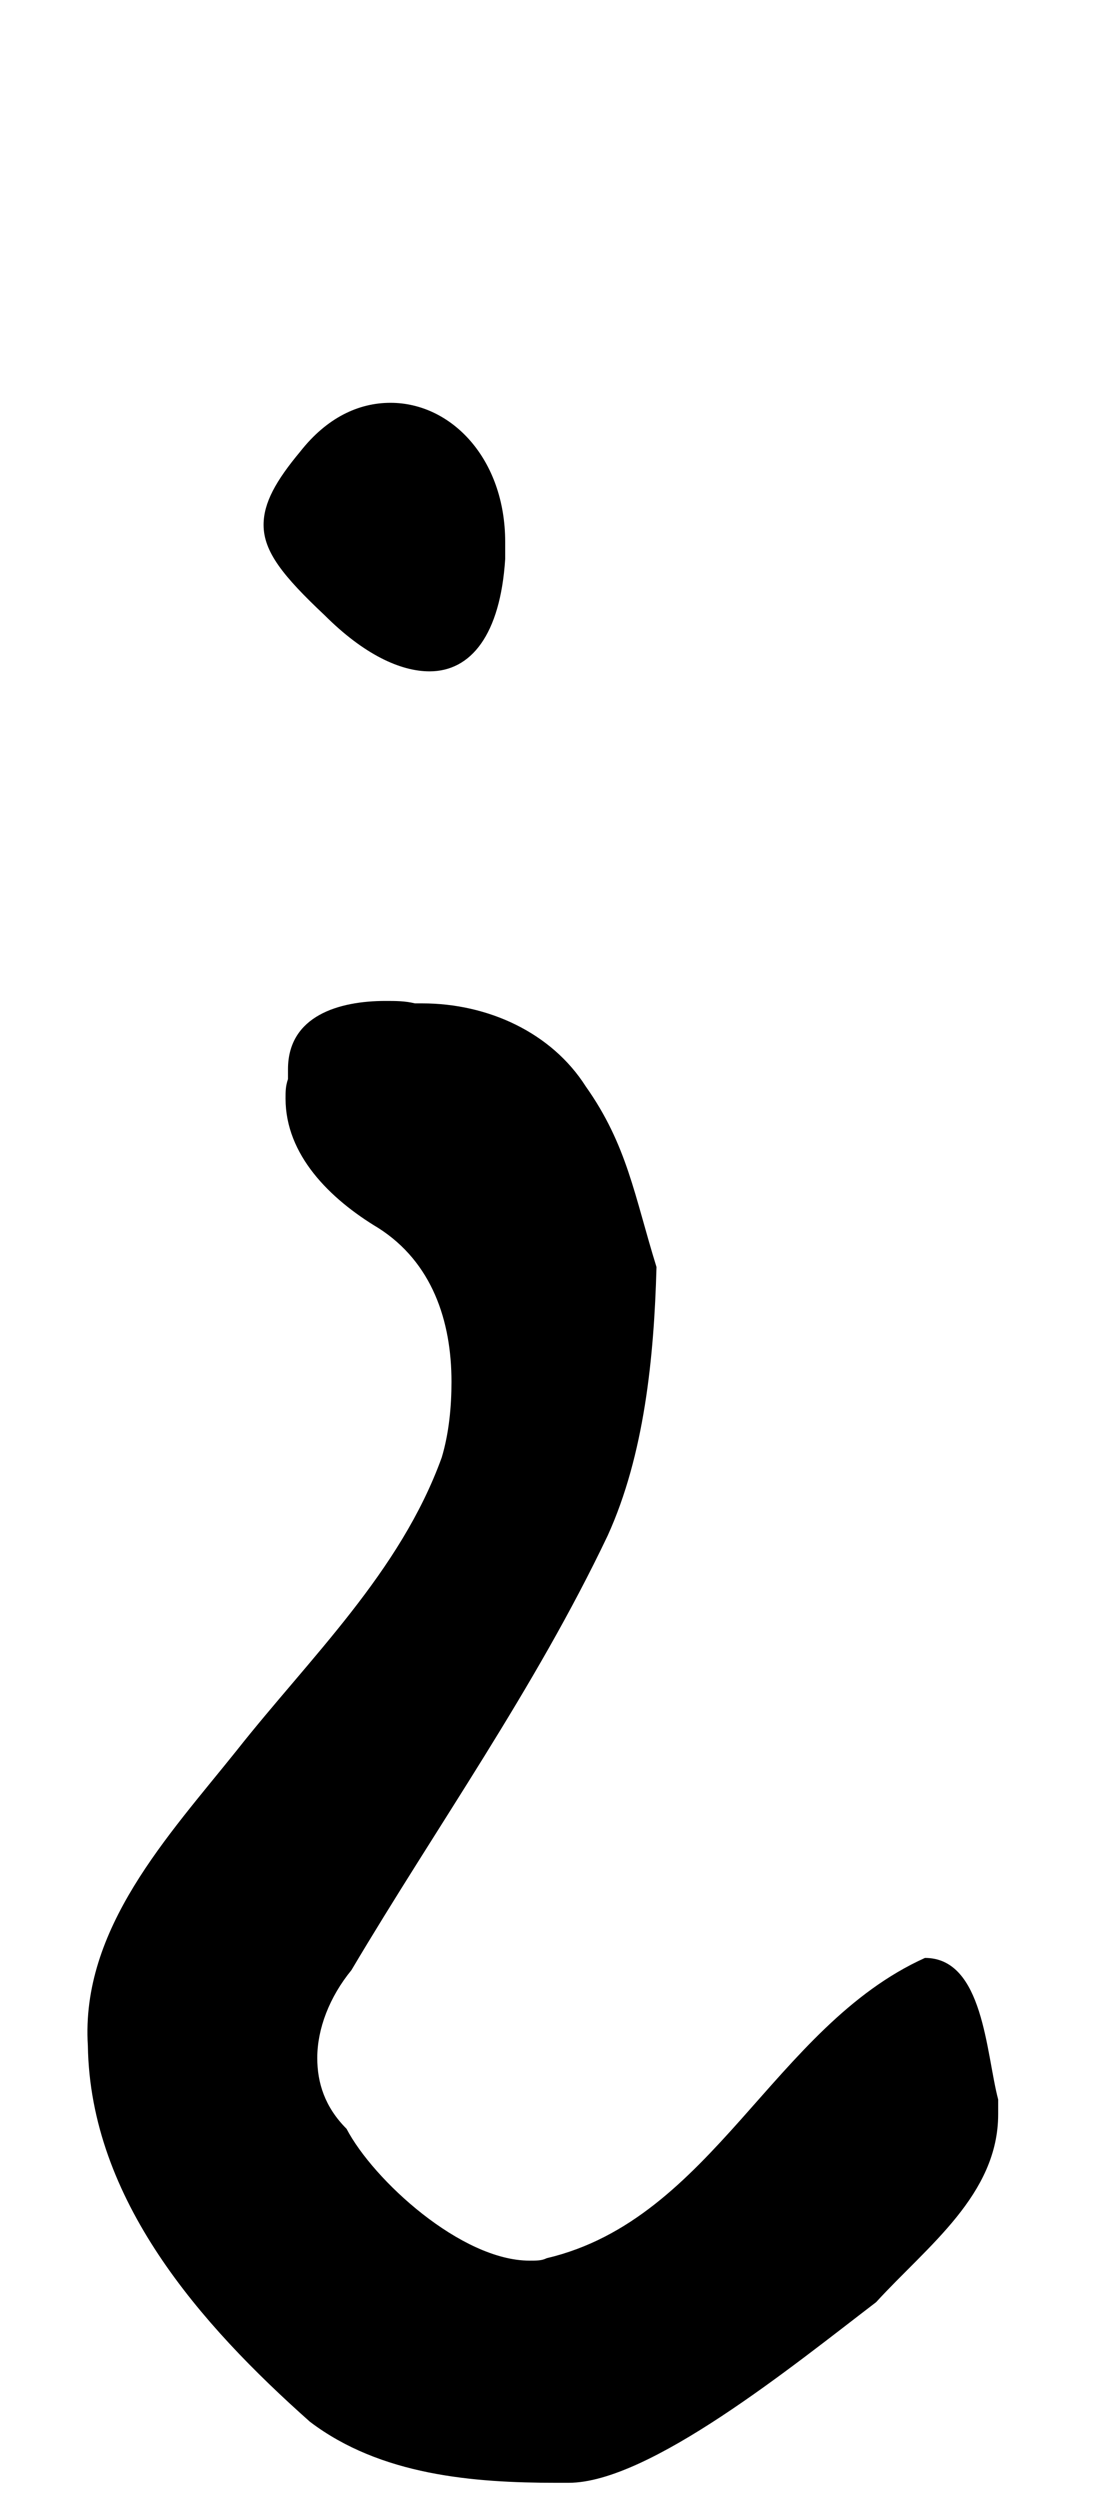<?xml version="1.0" standalone="no"?>
<!DOCTYPE svg PUBLIC "-//W3C//DTD SVG 1.1//EN" "http://www.w3.org/Graphics/SVG/1.1/DTD/svg11.dtd" >
<svg xmlns="http://www.w3.org/2000/svg" xmlns:xlink="http://www.w3.org/1999/xlink" version="1.1" viewBox="-10 0 454 1024">
   <path fill="currentColor"
d="M117 992c-45 -40 -90 -91 -91 -154c-3 -48 33 -86 61 -121c30 -38 67 -73 84 -120c3 -10 4 -21 4 -31c0 -25 -8 -49 -30 -63c-20 -12 -38 -30 -38 -53c0 -3 0 -5 1 -8v-4c0 -22 21 -28 40 -28c4 0 8 0 12 1h3c27 0 53 12 67 34c17 24 20 45 29 74c-1 37 -5 77 -20 110
c-30 63 -70 119 -105 178c-9 11 -14 24 -14 36c0 10 3 20 12 29c11 21 47 54 75 54c3 0 5 0 7 -1c68 -16 93 -95 155 -123c24 0 25 39 30 58v6c0 33 -29 54 -50 77c-34 26 -93 74 -126 74h-5c-34 0 -72 -3 -101 -25zM123 252c-17 -16 -25 -26 -25 -37c0 -9 5 -18 15 -30
c11 -14 24 -20 37 -20c25 0 47 23 47 57v7c-2 31 -14 46 -31 46c-12 0 -27 -7 -43 -23v0z" />
</svg>

